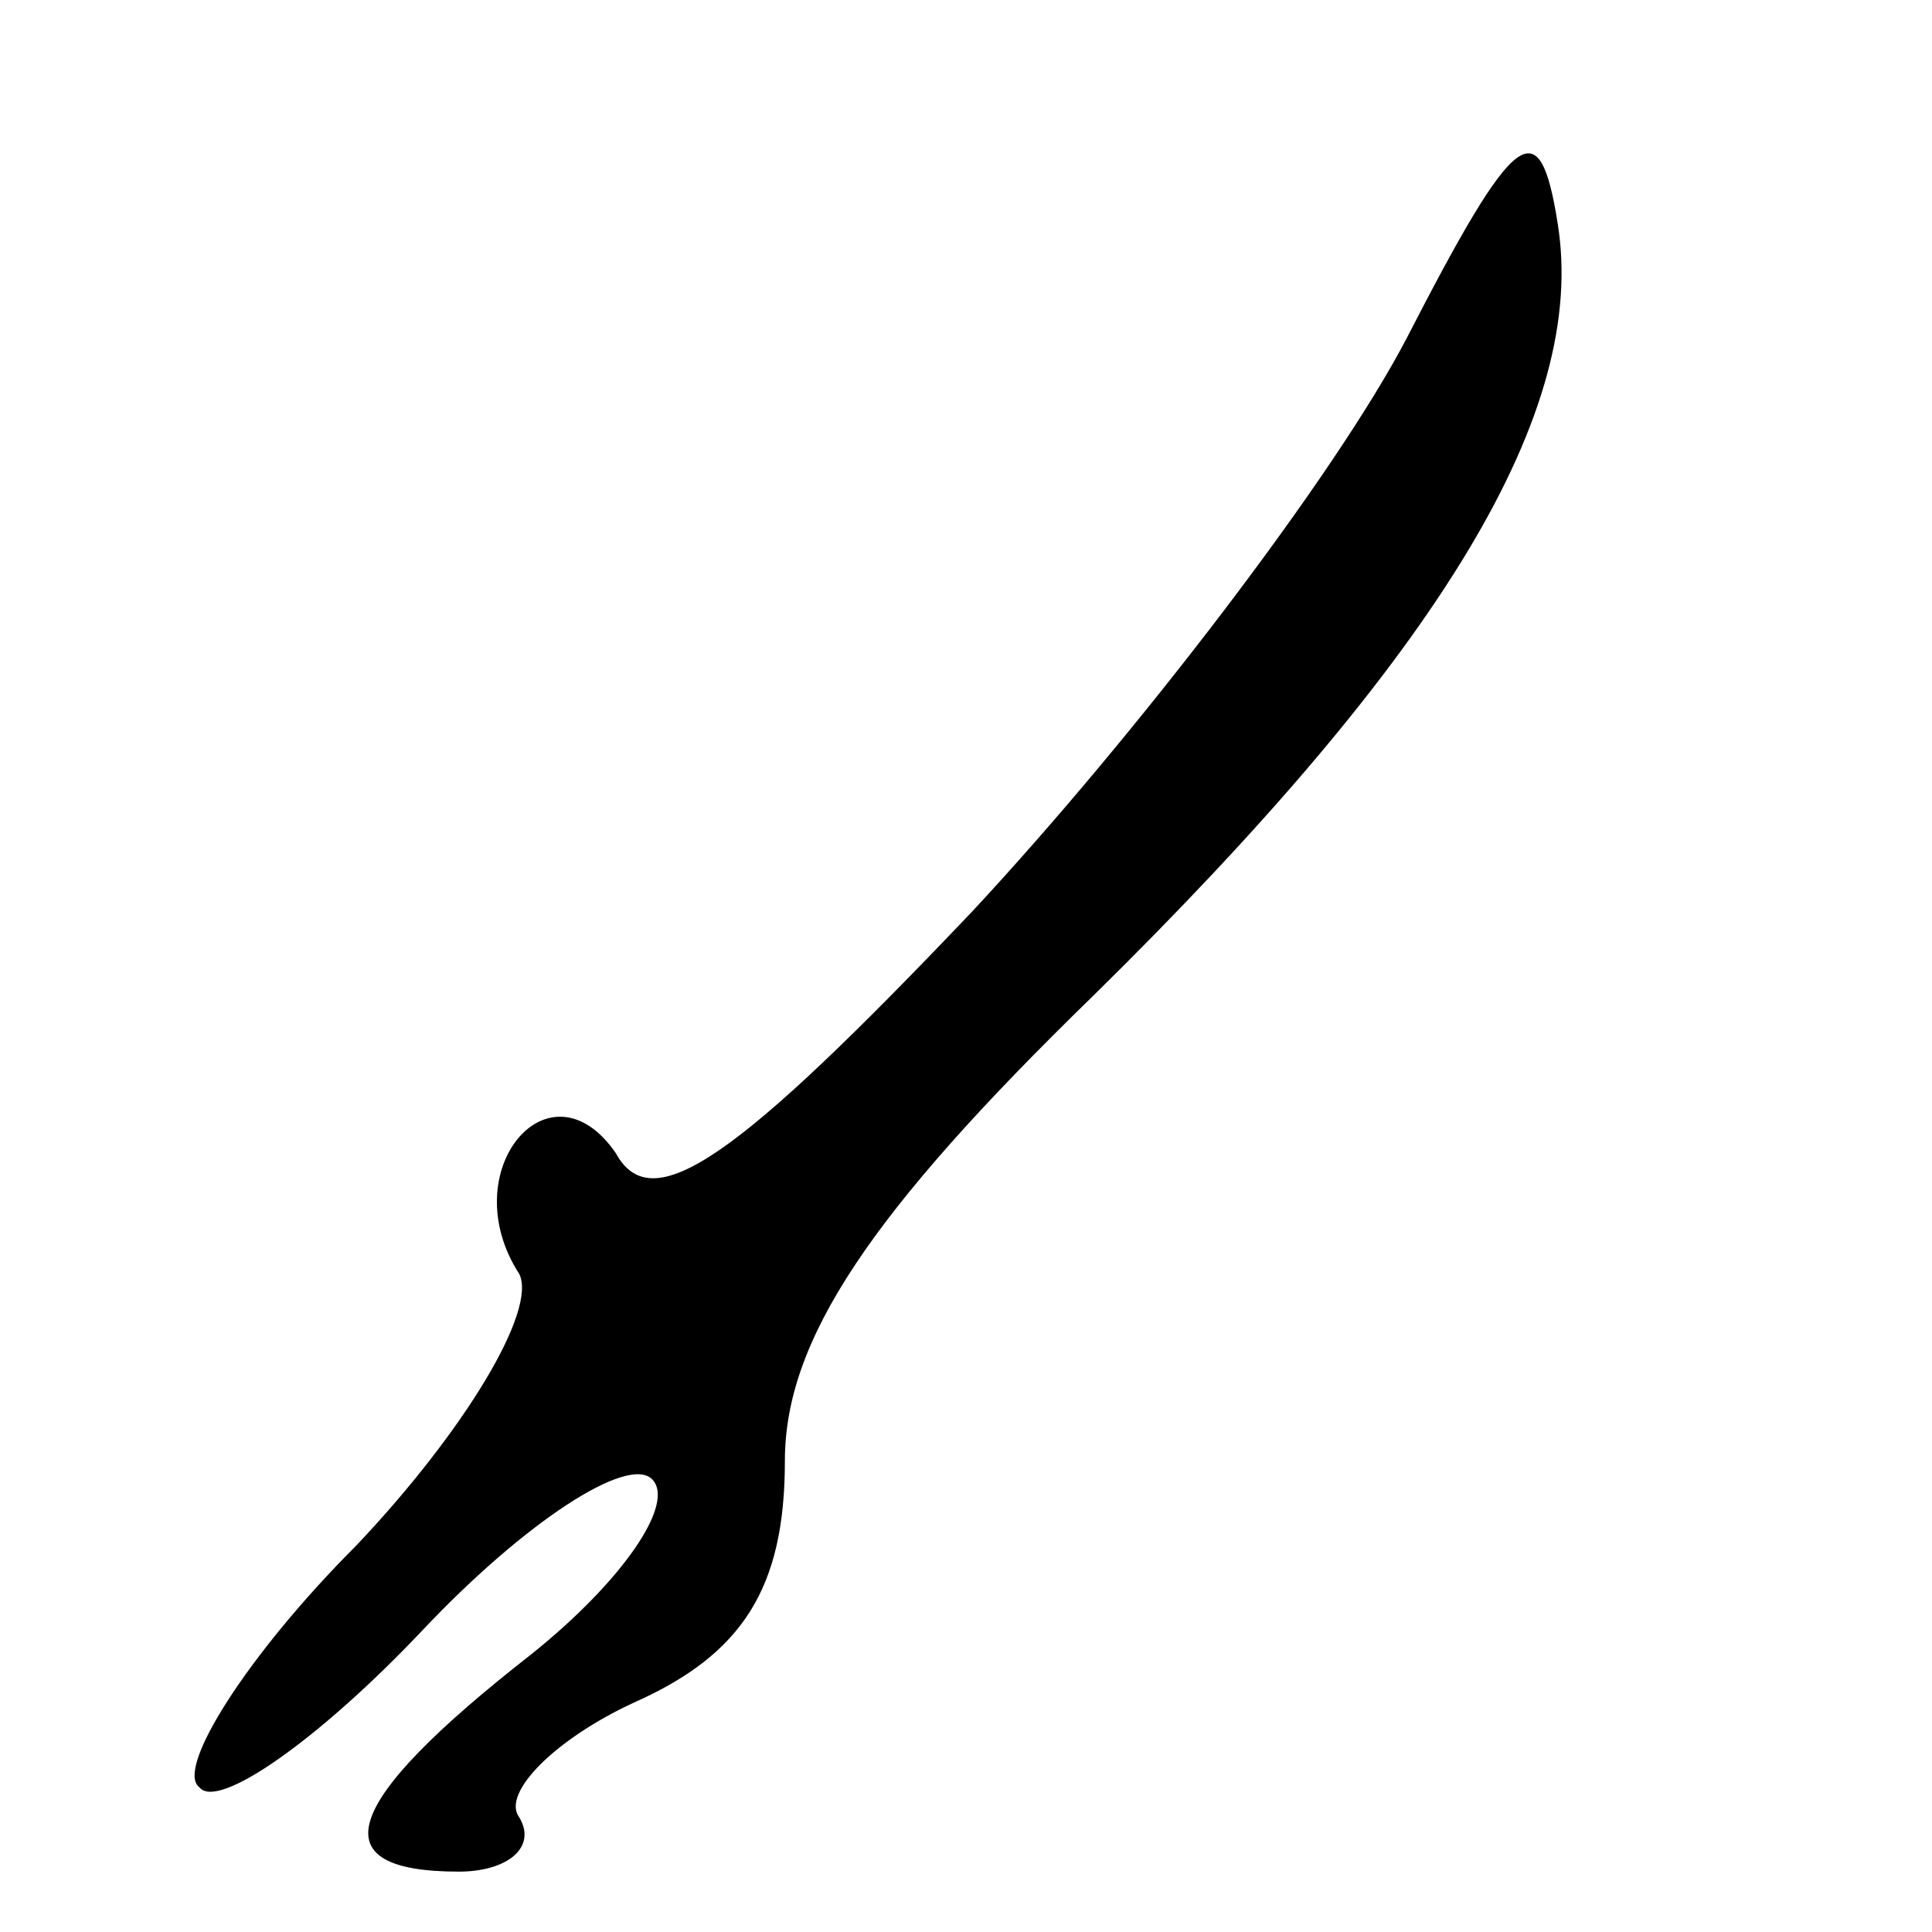 <?xml version="1.0" standalone="no"?>
<!DOCTYPE svg PUBLIC "-//W3C//DTD SVG 20010904//EN"
 "http://www.w3.org/TR/2001/REC-SVG-20010904/DTD/svg10.dtd">
<svg version="1.0" xmlns="http://www.w3.org/2000/svg"
 width="32pt" height="32pt" viewBox="0 0 32 32"
 preserveAspectRatio="xMidYMid meet">
<g transform="translate(0,32) scale(0.1,-0.1)"
fill="#000000" stroke="none">
<path fill="#000000" stroke="none" d="M233 264 c-12 -23 -45 -66 -72 -95 -39
-41 -53 -51 -59 -40 -11 16 -27 -3 -16 -20 3 -6 -9 -26 -27 -45 -18 -18 -30
-37 -26 -40 3 -4 20 8 37 26 17 18 34 29 38 25 4 -4 -5 -17 -20 -29 -32 -25
-35 -36 -12 -36 8 0 13 4 10 9 -3 4 6 13 19 19 18 8 25 19 25 40 0 20 14 41
51 77 58 57 82 97 77 128 -3 19 -7 16 -25 -19z"/>
</g>
</svg>
